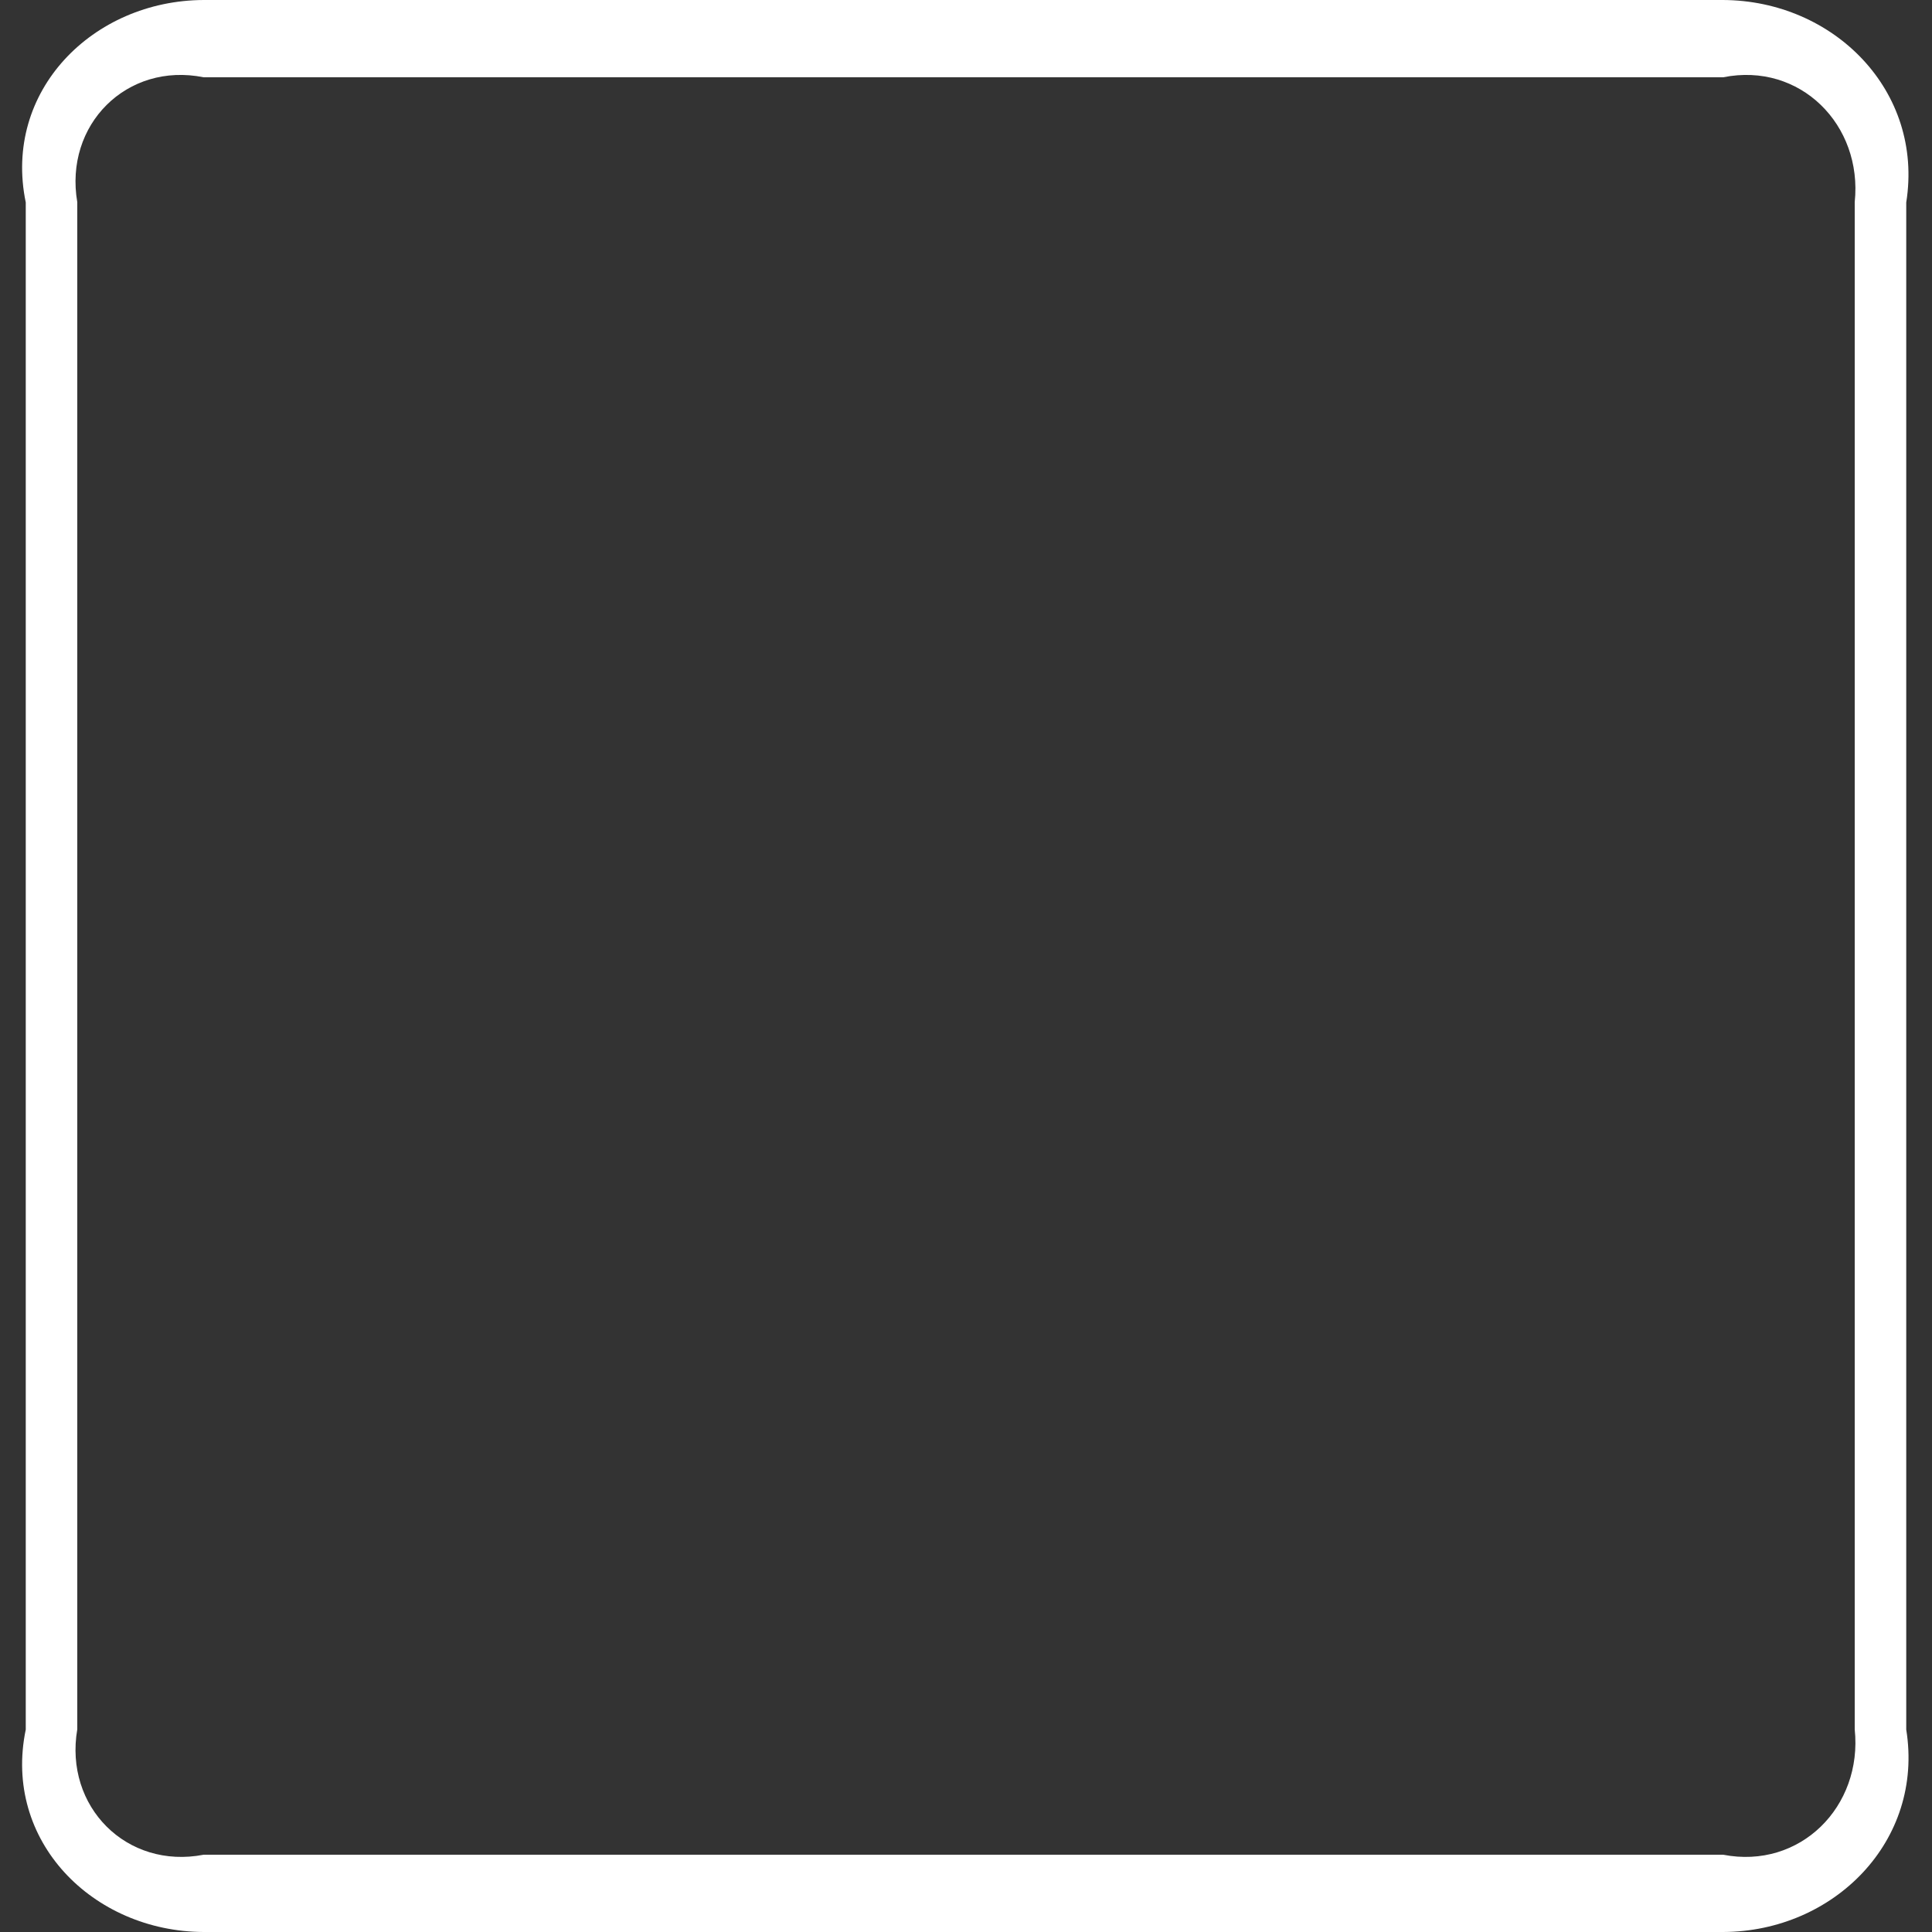 ﻿<?xml version="1.0" encoding="utf-8"?>
<svg version="1.1" xmlns:xlink="http://www.w3.org/1999/xlink" width="75px" height="75px" xmlns="http://www.w3.org/2000/svg">
  <rect width="100%" height="100%" fill="#333333" stroke="none"/>
  <g transform="matrix(1 0 0 1 -406 -1485 )">
    <path d="M 74 7.859  C 74.687 3.53  71.19 0.016  66.883 0  L 7.906 0  C 3.608 0.016  0.102 3.53  1 7.859  L 1 67.141  C 0.102 71.46  3.598 74.984  7.906 75  L 66.893 75  C 71.19 74.984  74.697 71.47  74 67.141  L 74 7.859  Z M 72 7.848  L 72 67.131  C 72.314 70.132  69.879 72.579  66.893 72  L 7.906 72  C 4.919 72.579  2.485 70.132  3 67.131  L 3 7.848  C 2.485 4.847  4.919 2.4  7.906 3  L 66.893 3  C 69.879 2.4  72.314 4.847  72 7.848  Z " fill-rule="nonzero" fill="#ffffff" stroke="none" transform="matrix(1 0 0 1 406 1485 )" />
  </g>
</svg>